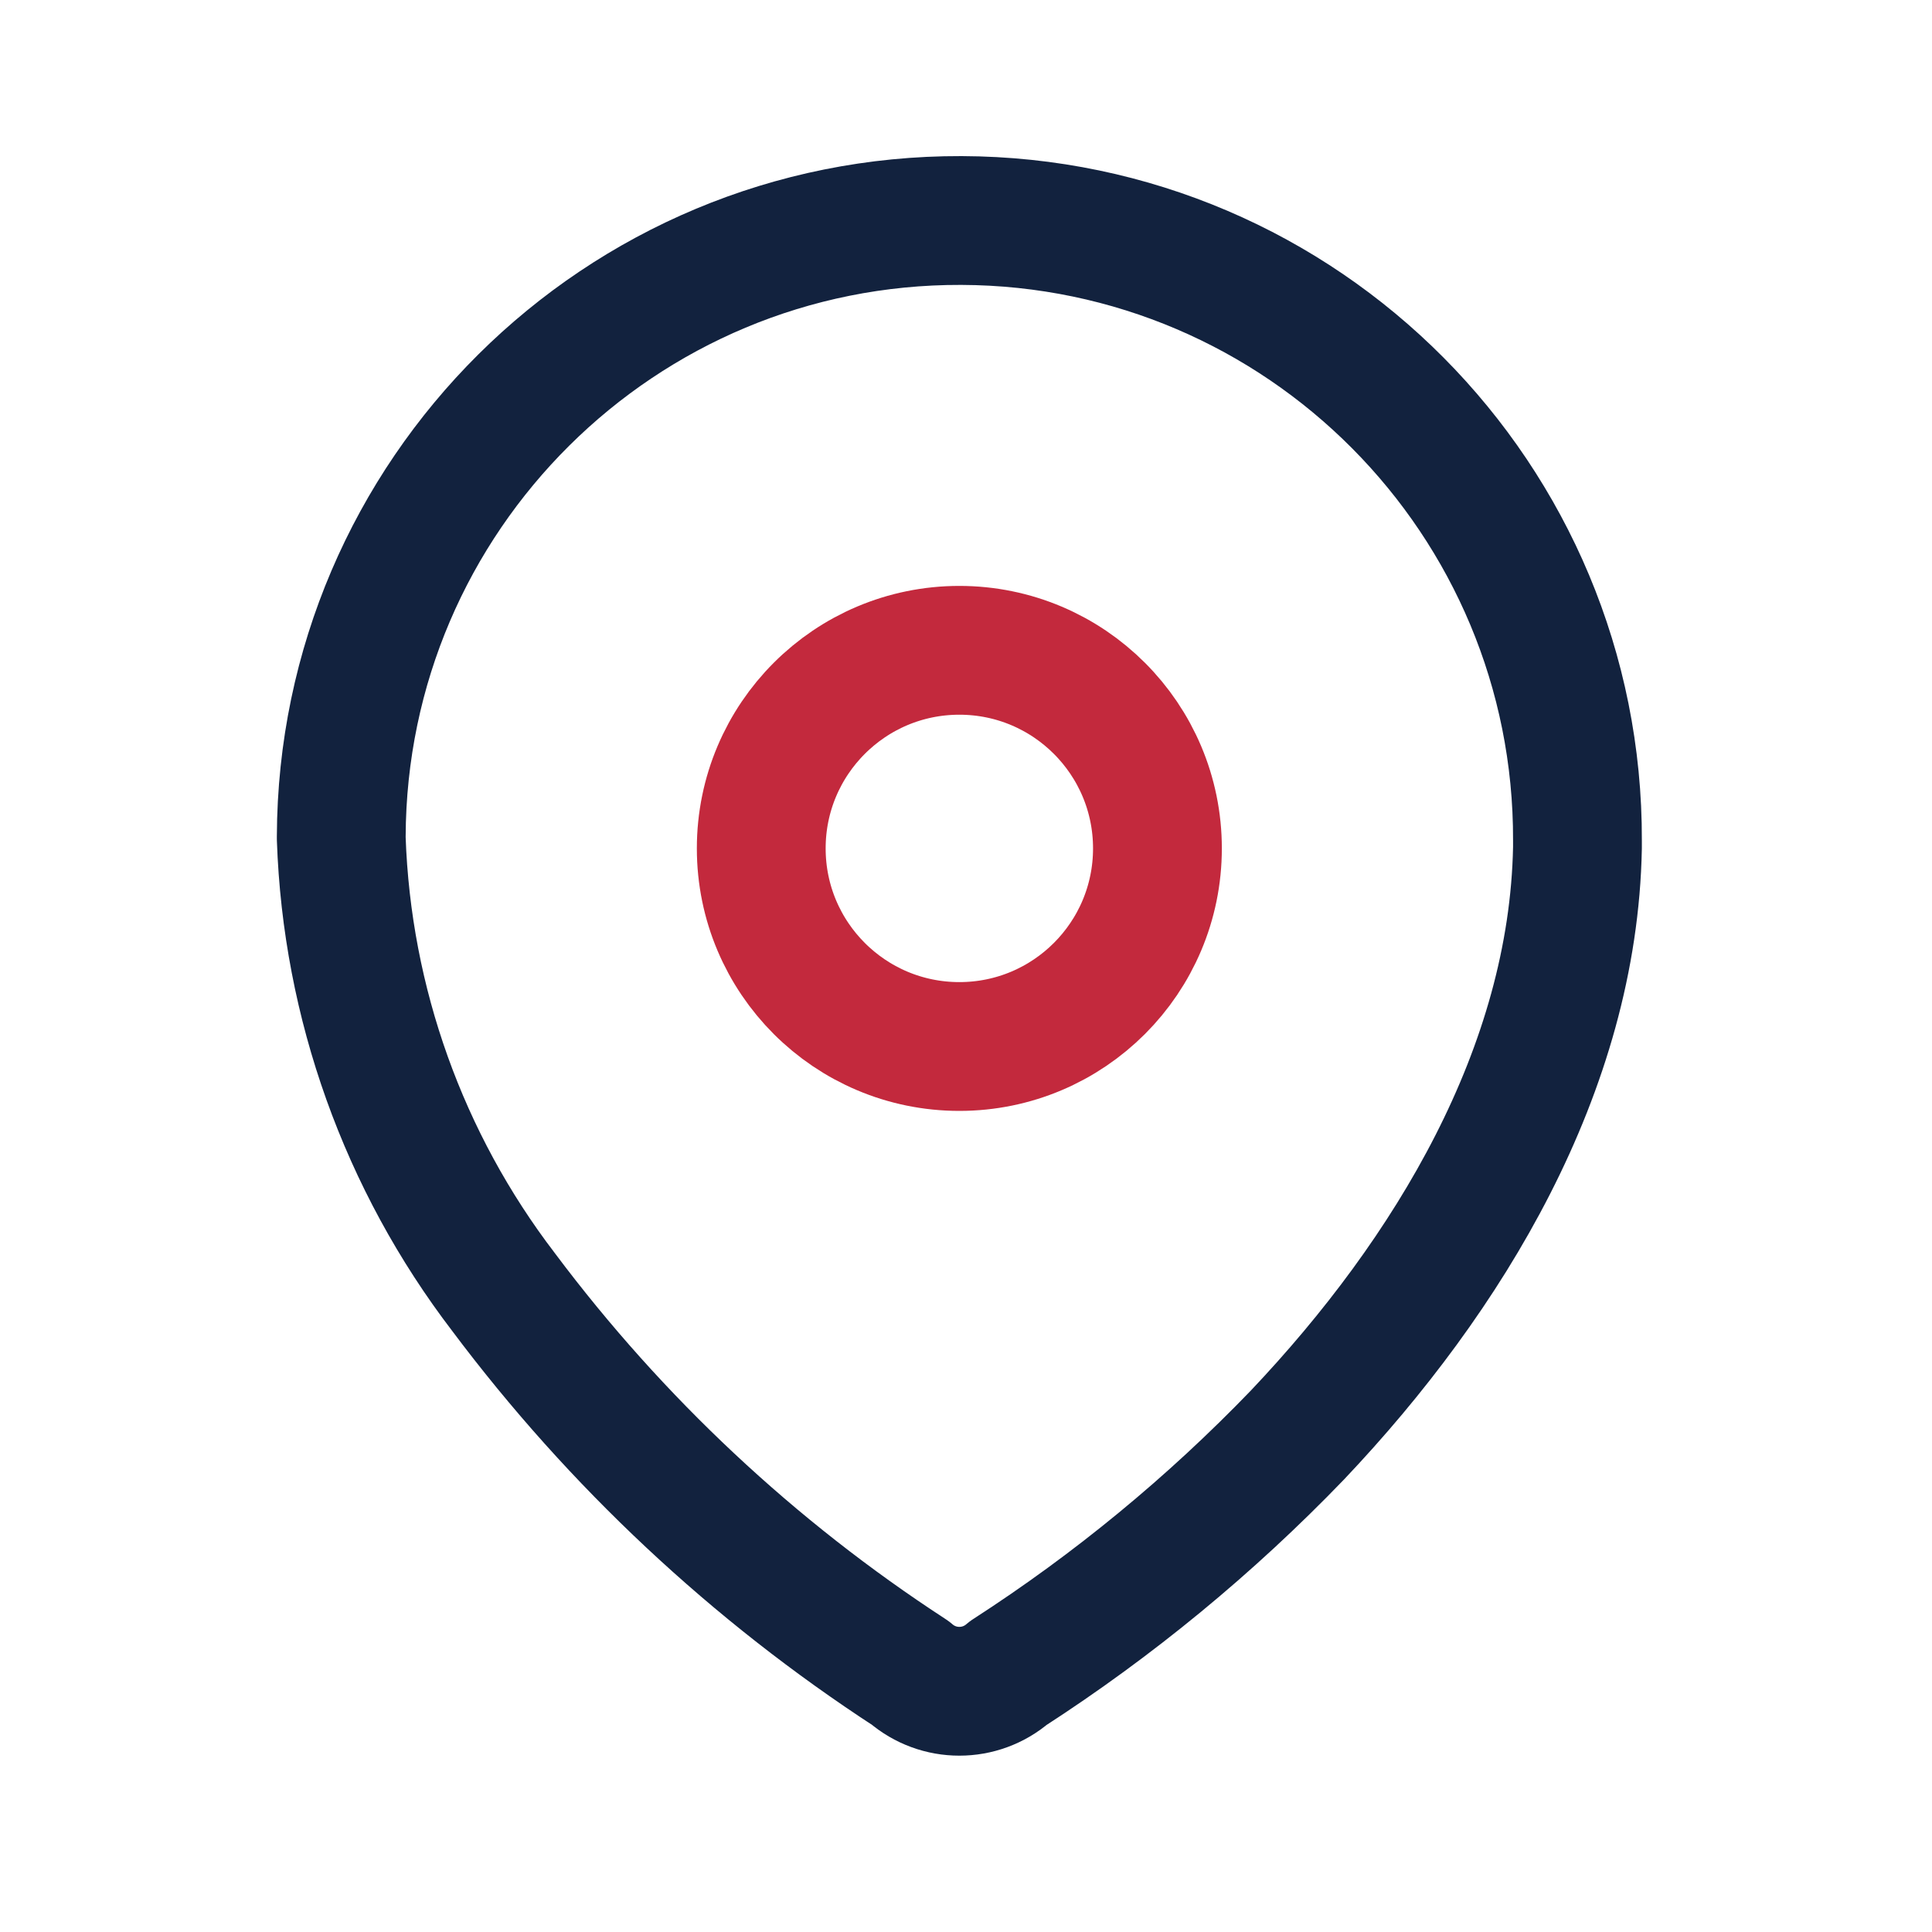 <svg width="90" height="90" viewBox="0 0 90 90" fill="none" xmlns="http://www.w3.org/2000/svg">
<path fill-rule="evenodd" clip-rule="evenodd" d="M15.897 38.967C15.951 23.065 28.886 10.218 44.788 10.272C60.69 10.326 73.538 23.261 73.484 39.163V39.489C73.288 49.826 67.516 59.38 60.44 66.848C56.393 71.05 51.874 74.771 46.973 77.935C45.662 79.069 43.718 79.069 42.408 77.935C35.101 73.179 28.688 67.174 23.462 60.196C18.804 54.11 16.16 46.724 15.897 39.065L15.897 38.967Z" stroke="#12223E" stroke-width="6" stroke-linecap="round" stroke-linejoin="round"/>
<ellipse cx="44.69" cy="39.522" rx="9.228" ry="9.228" stroke="#C3293D" stroke-width="6" stroke-linecap="round" stroke-linejoin="round"/>
</svg>
